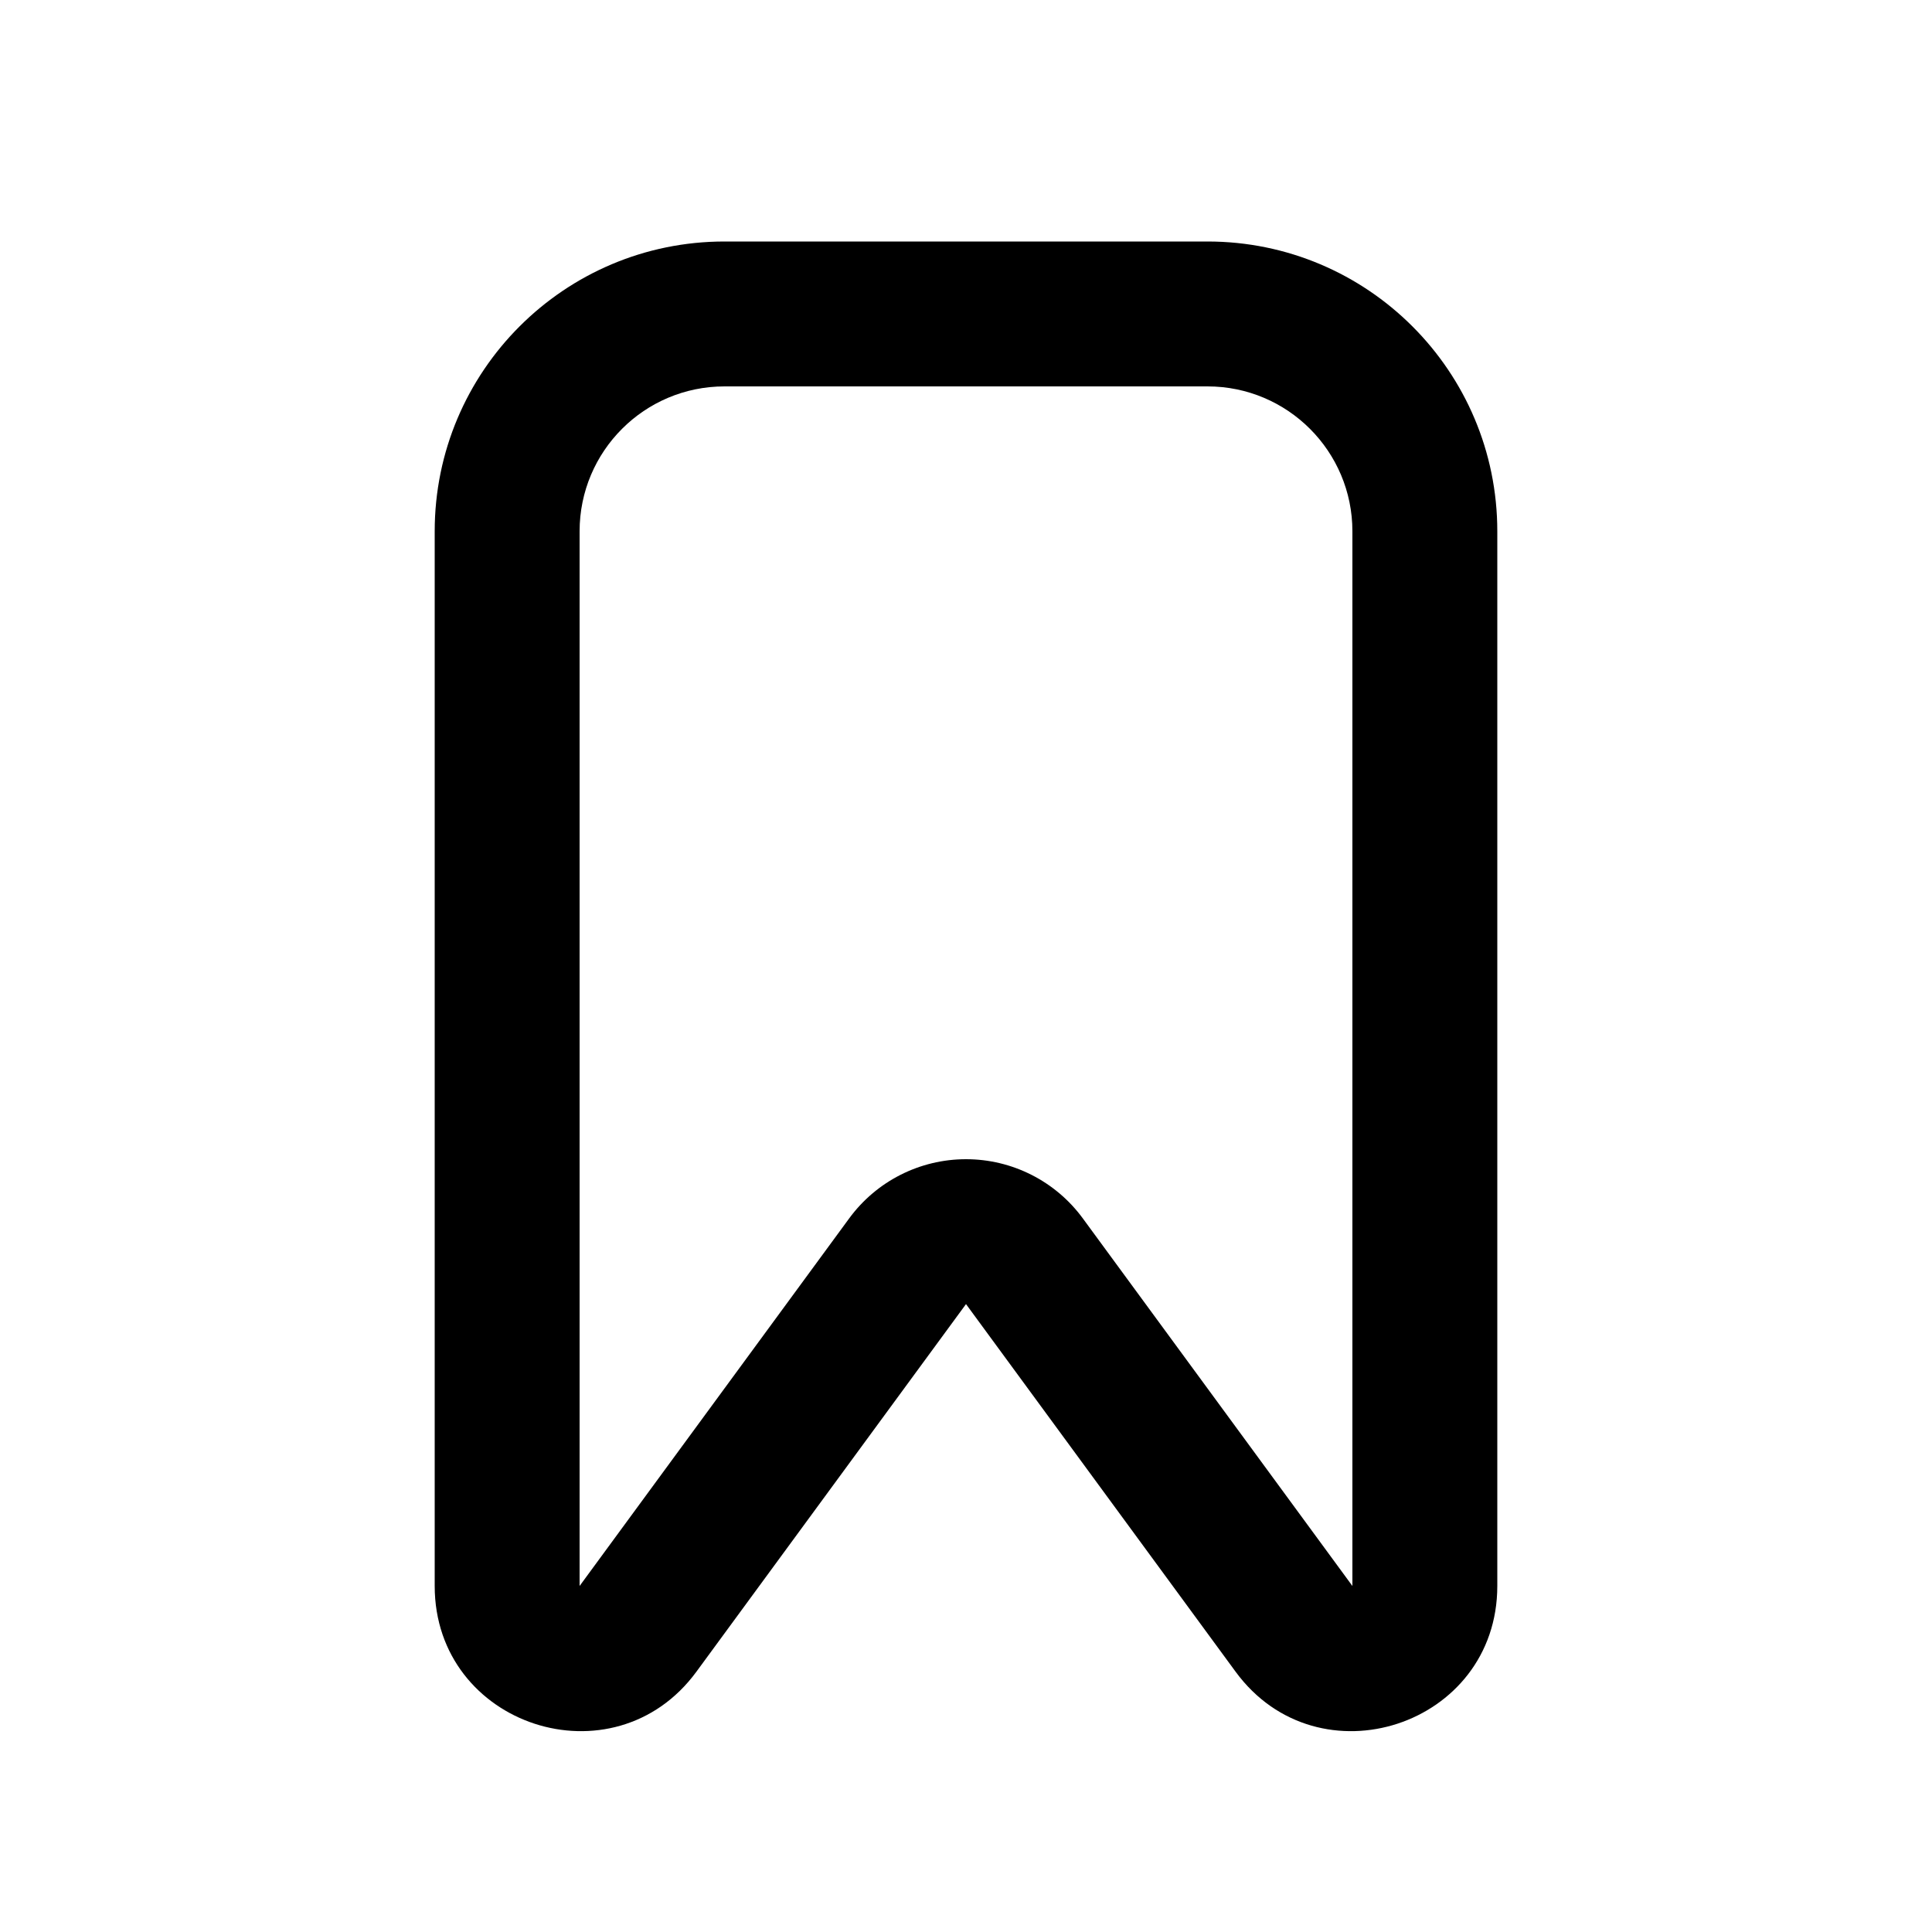 <svg width="40" height="40" viewBox="0 0 40 40" fill="none" xmlns="http://www.w3.org/2000/svg">
<path fill-rule="evenodd" clip-rule="evenodd" d="M20 24C20.956 24 21.854 24.455 22.419 25.226L28 32.836V11C28 9.343 26.657 8 25 8H15C13.343 8 12 9.343 12 11L12 32.836L17.581 25.226C18.146 24.455 19.044 24 20 24ZM20 27L14.419 34.61C12.705 36.948 9 35.736 9 32.836V11C9 7.686 11.686 5 15 5H25C28.314 5 31 7.686 31 11V32.836C31 35.736 27.295 36.948 25.581 34.61L20 27Z" fill="#000"/>
</svg>
